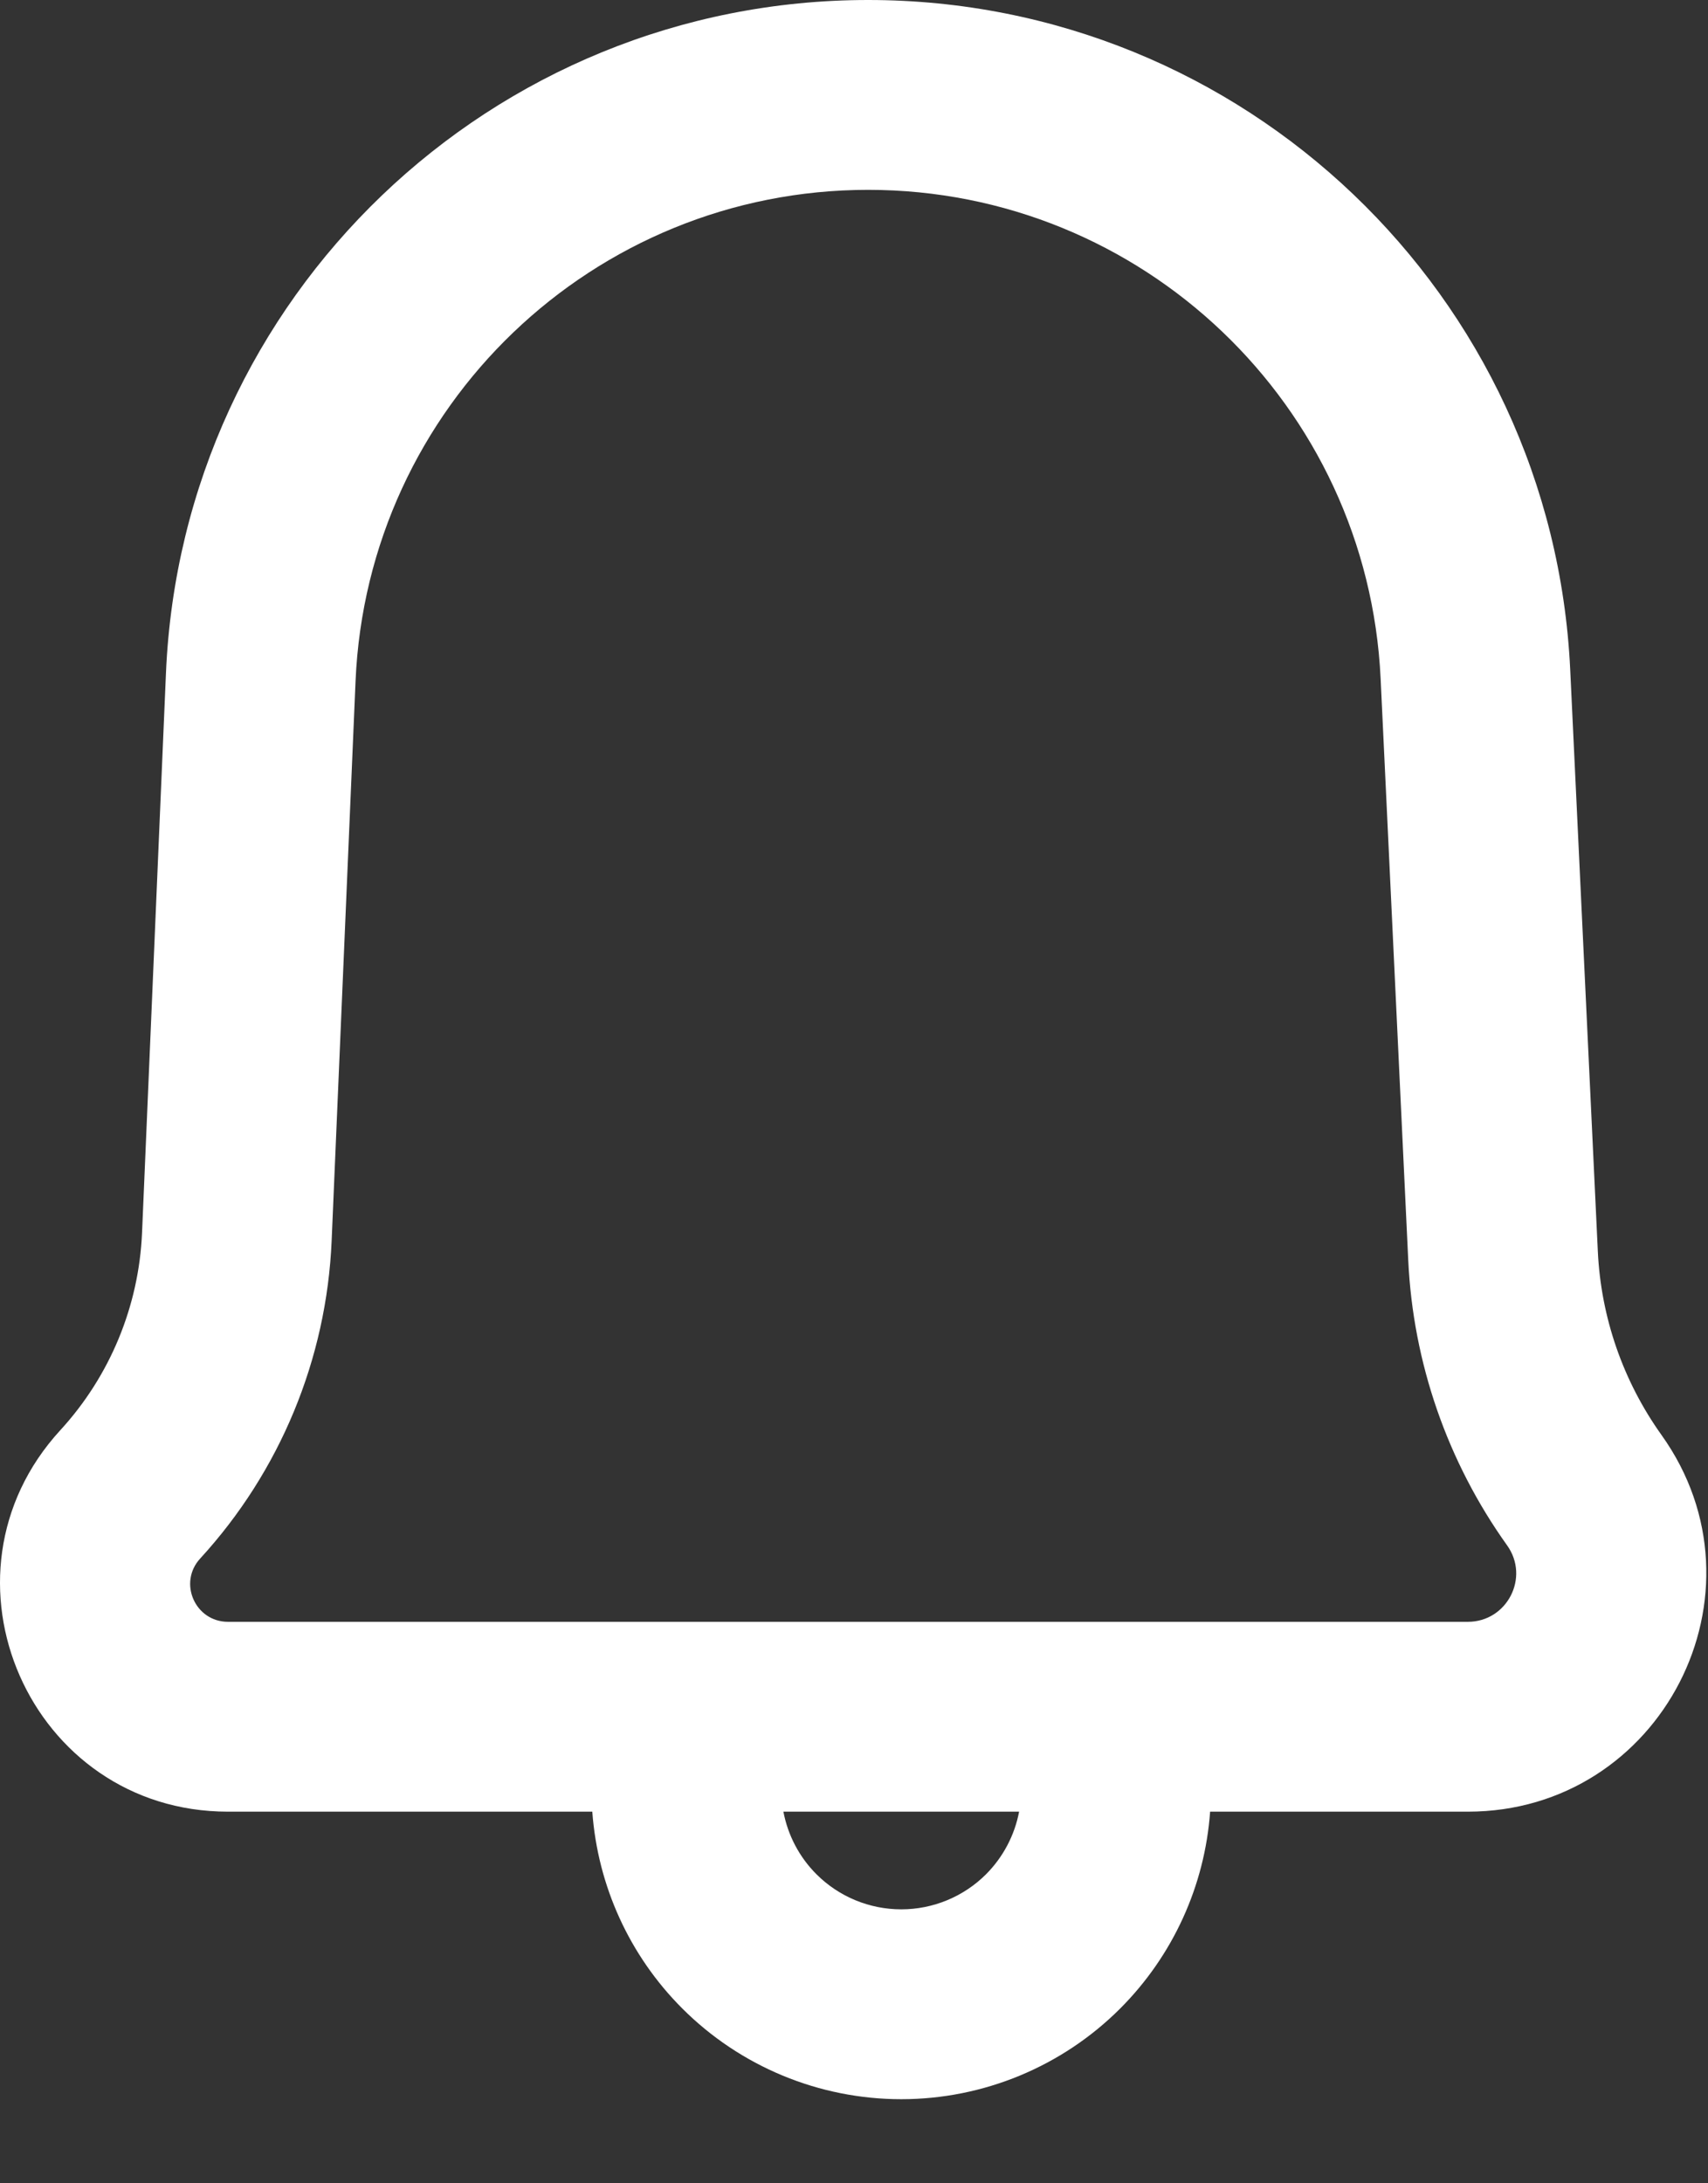 <svg width="18" height="23" viewBox="0 0 18 23" fill="none" xmlns="http://www.w3.org/2000/svg">
<rect x="0" y="0" width="18" height="23" fill="#333333" stroke="none"/>
<path fill-rule="evenodd" clip-rule="evenodd" d="M9.149 0C5.181 0 1.918 3.127 1.749 7.091L1.497 12.986C1.464 13.759 1.159 14.496 0.636 15.066C-0.775 16.603 0.315 19.085 2.403 19.085H6.242C6.299 19.865 6.633 20.601 7.19 21.158C7.802 21.77 8.632 22.114 9.498 22.114C10.364 22.114 11.194 21.77 11.806 21.158C12.362 20.601 12.697 19.865 12.753 19.085H15.469C17.51 19.085 18.697 16.778 17.51 15.117C17.105 14.55 16.872 13.879 16.839 13.183L16.548 7.056C16.361 3.106 13.104 0 9.149 0ZM10.74 19.085H8.256C8.303 19.333 8.423 19.563 8.604 19.744C8.841 19.981 9.163 20.114 9.498 20.114C9.833 20.114 10.155 19.981 10.392 19.744C10.572 19.563 10.693 19.333 10.74 19.085ZM3.747 7.176C3.871 4.283 6.253 2 9.149 2C12.036 2 14.414 4.268 14.55 7.151L14.841 13.277C14.892 14.358 15.254 15.4 15.883 16.28C16.124 16.617 15.883 17.085 15.469 17.085H2.403C2.056 17.085 1.875 16.673 2.11 16.418C2.951 15.501 3.442 14.316 3.495 13.072L3.747 7.176Z" fill="white"/>
</svg>
